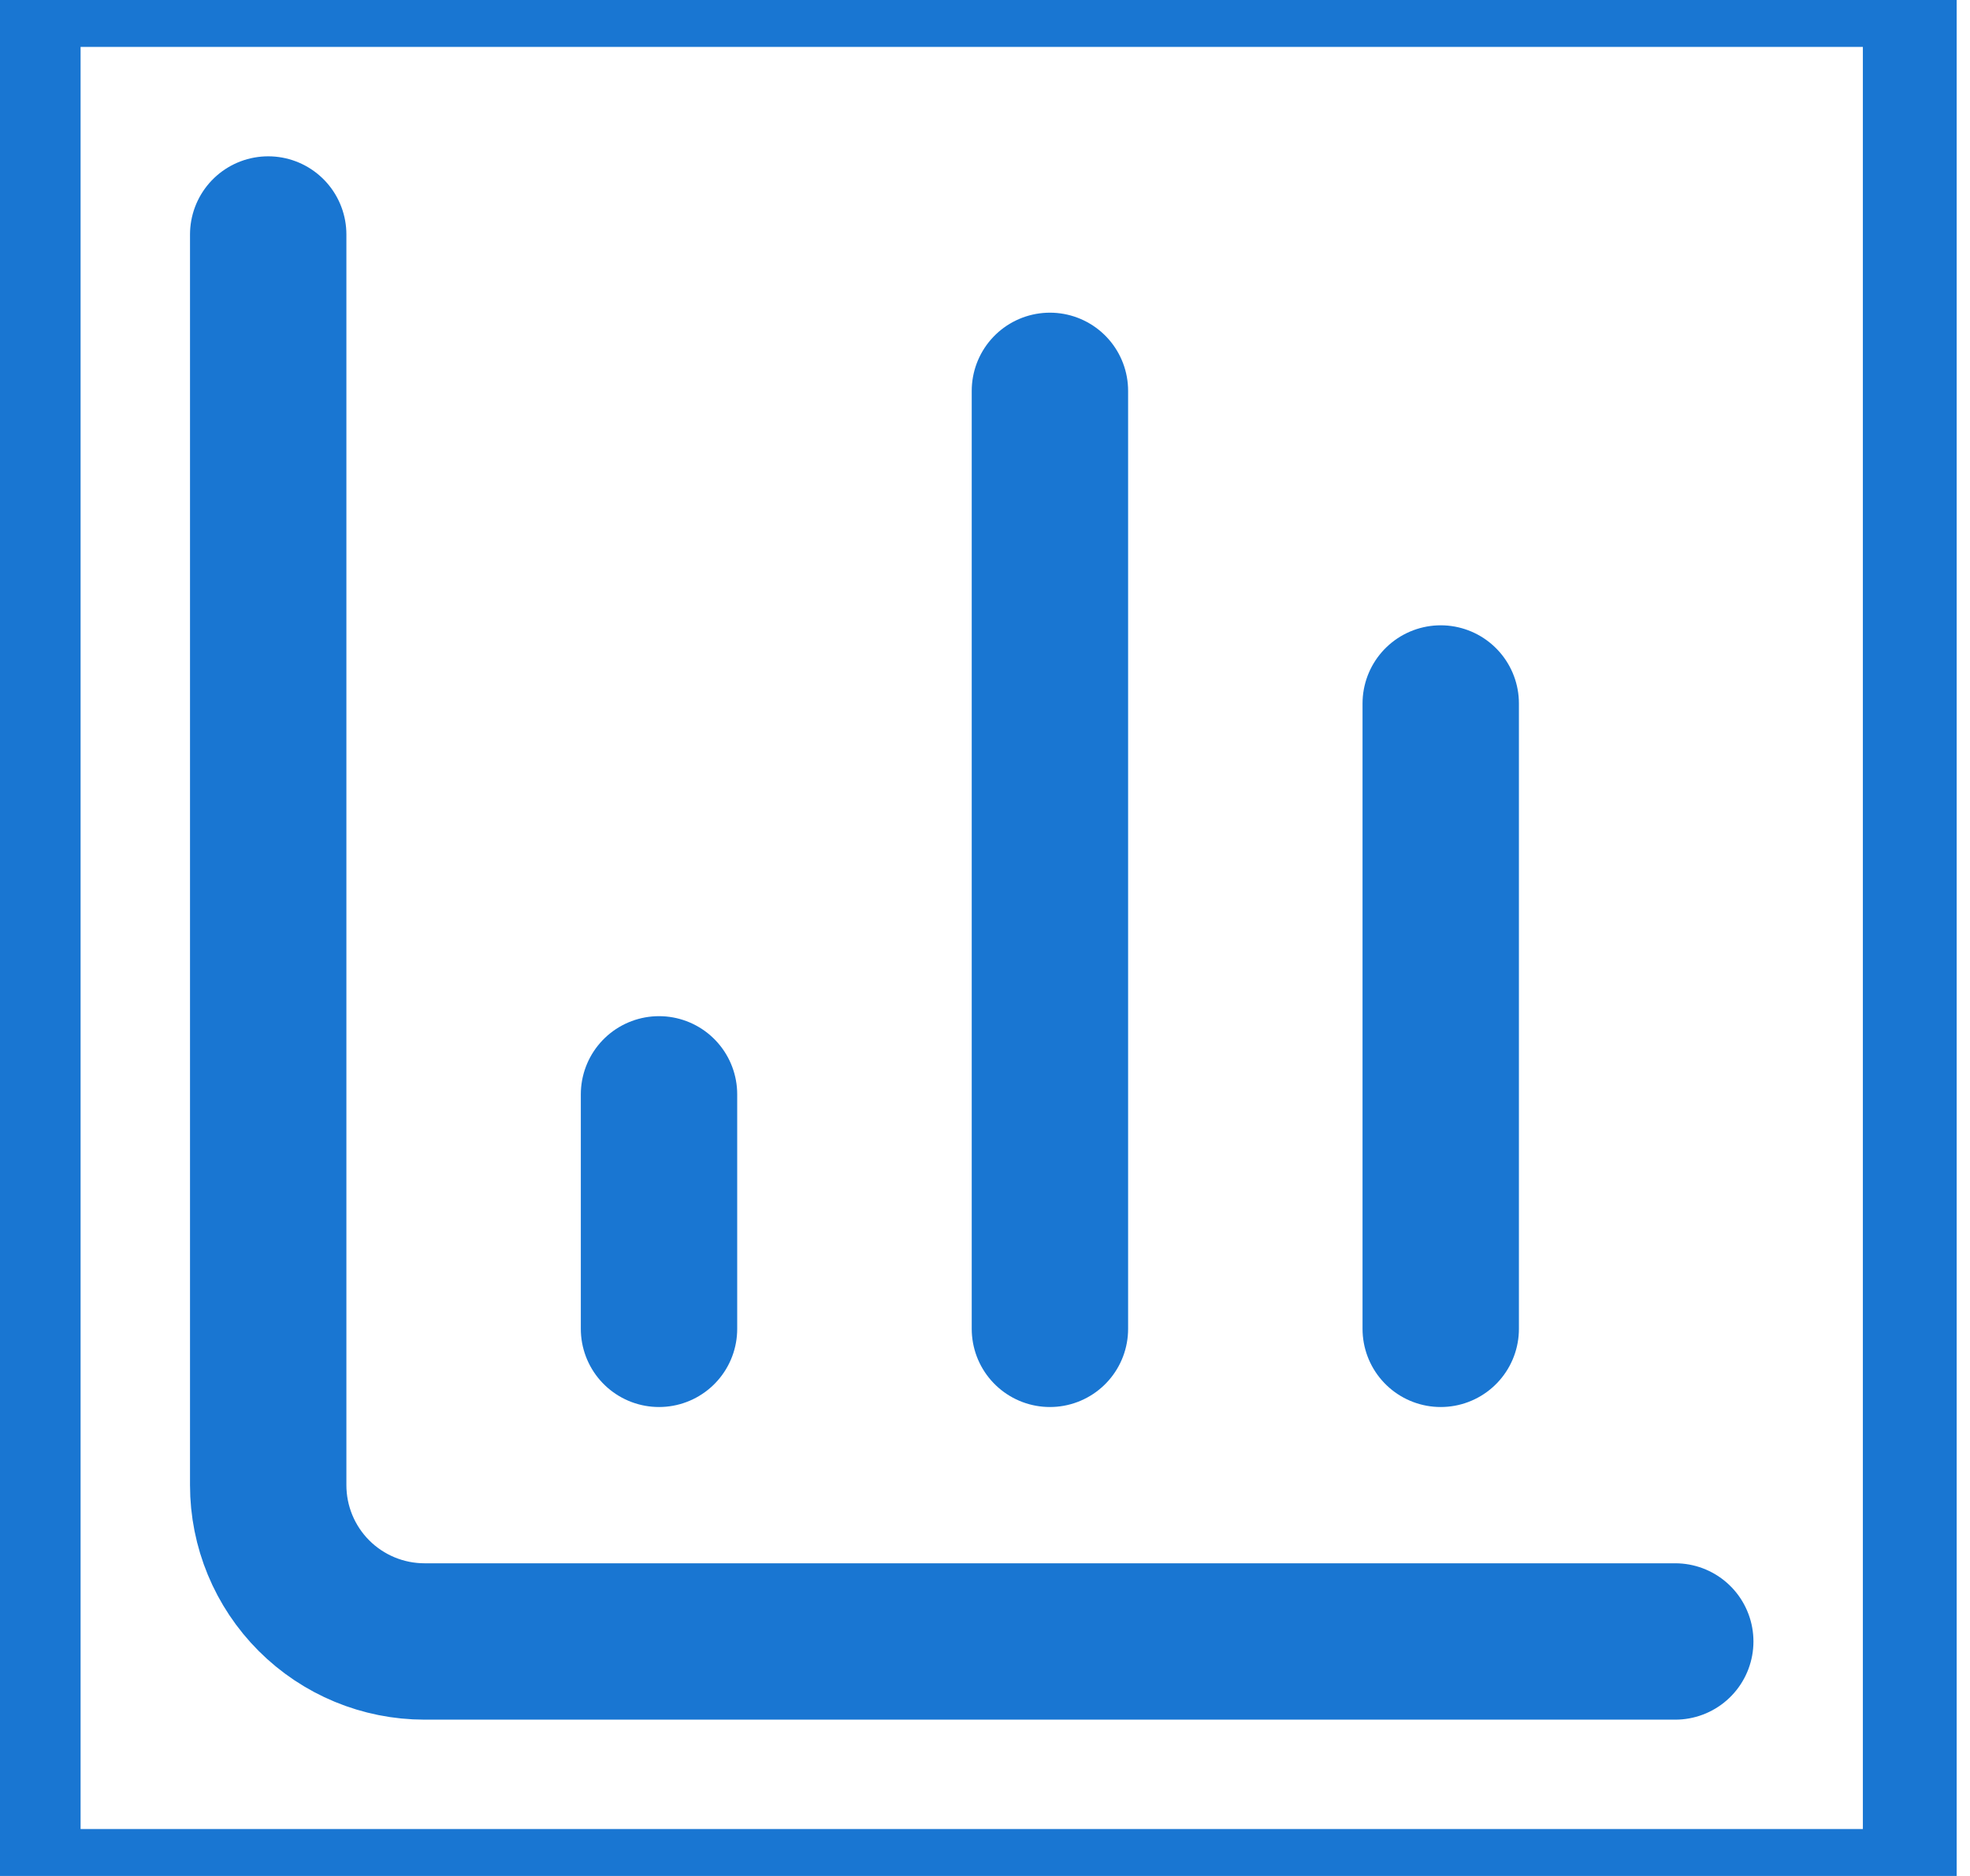 <svg width="21" height="20" viewBox="0 0 21 20" fill="none" xmlns="http://www.w3.org/2000/svg">
<path d="M20.358 20H0.359V0H20.358V20Z" stroke="#1976D2"/>
<path d="M2.859 2.5V15.833C2.859 16.275 3.034 16.699 3.347 17.012C3.659 17.324 4.083 17.5 4.525 17.5H17.858" stroke="#1976D2" stroke-width="1.667" stroke-linecap="round" stroke-linejoin="round"/>
<path d="M15.358 14.167V7.5" stroke="#1976D2" stroke-width="1.667" stroke-linecap="round" stroke-linejoin="round"/>
<path d="M11.192 14.167V4.167" stroke="#1976D2" stroke-width="1.667" stroke-linecap="round" stroke-linejoin="round"/>
<path d="M7.025 14.167V11.667" stroke="#1976D2" stroke-width="1.667" stroke-linecap="round" stroke-linejoin="round"/>
</svg>
